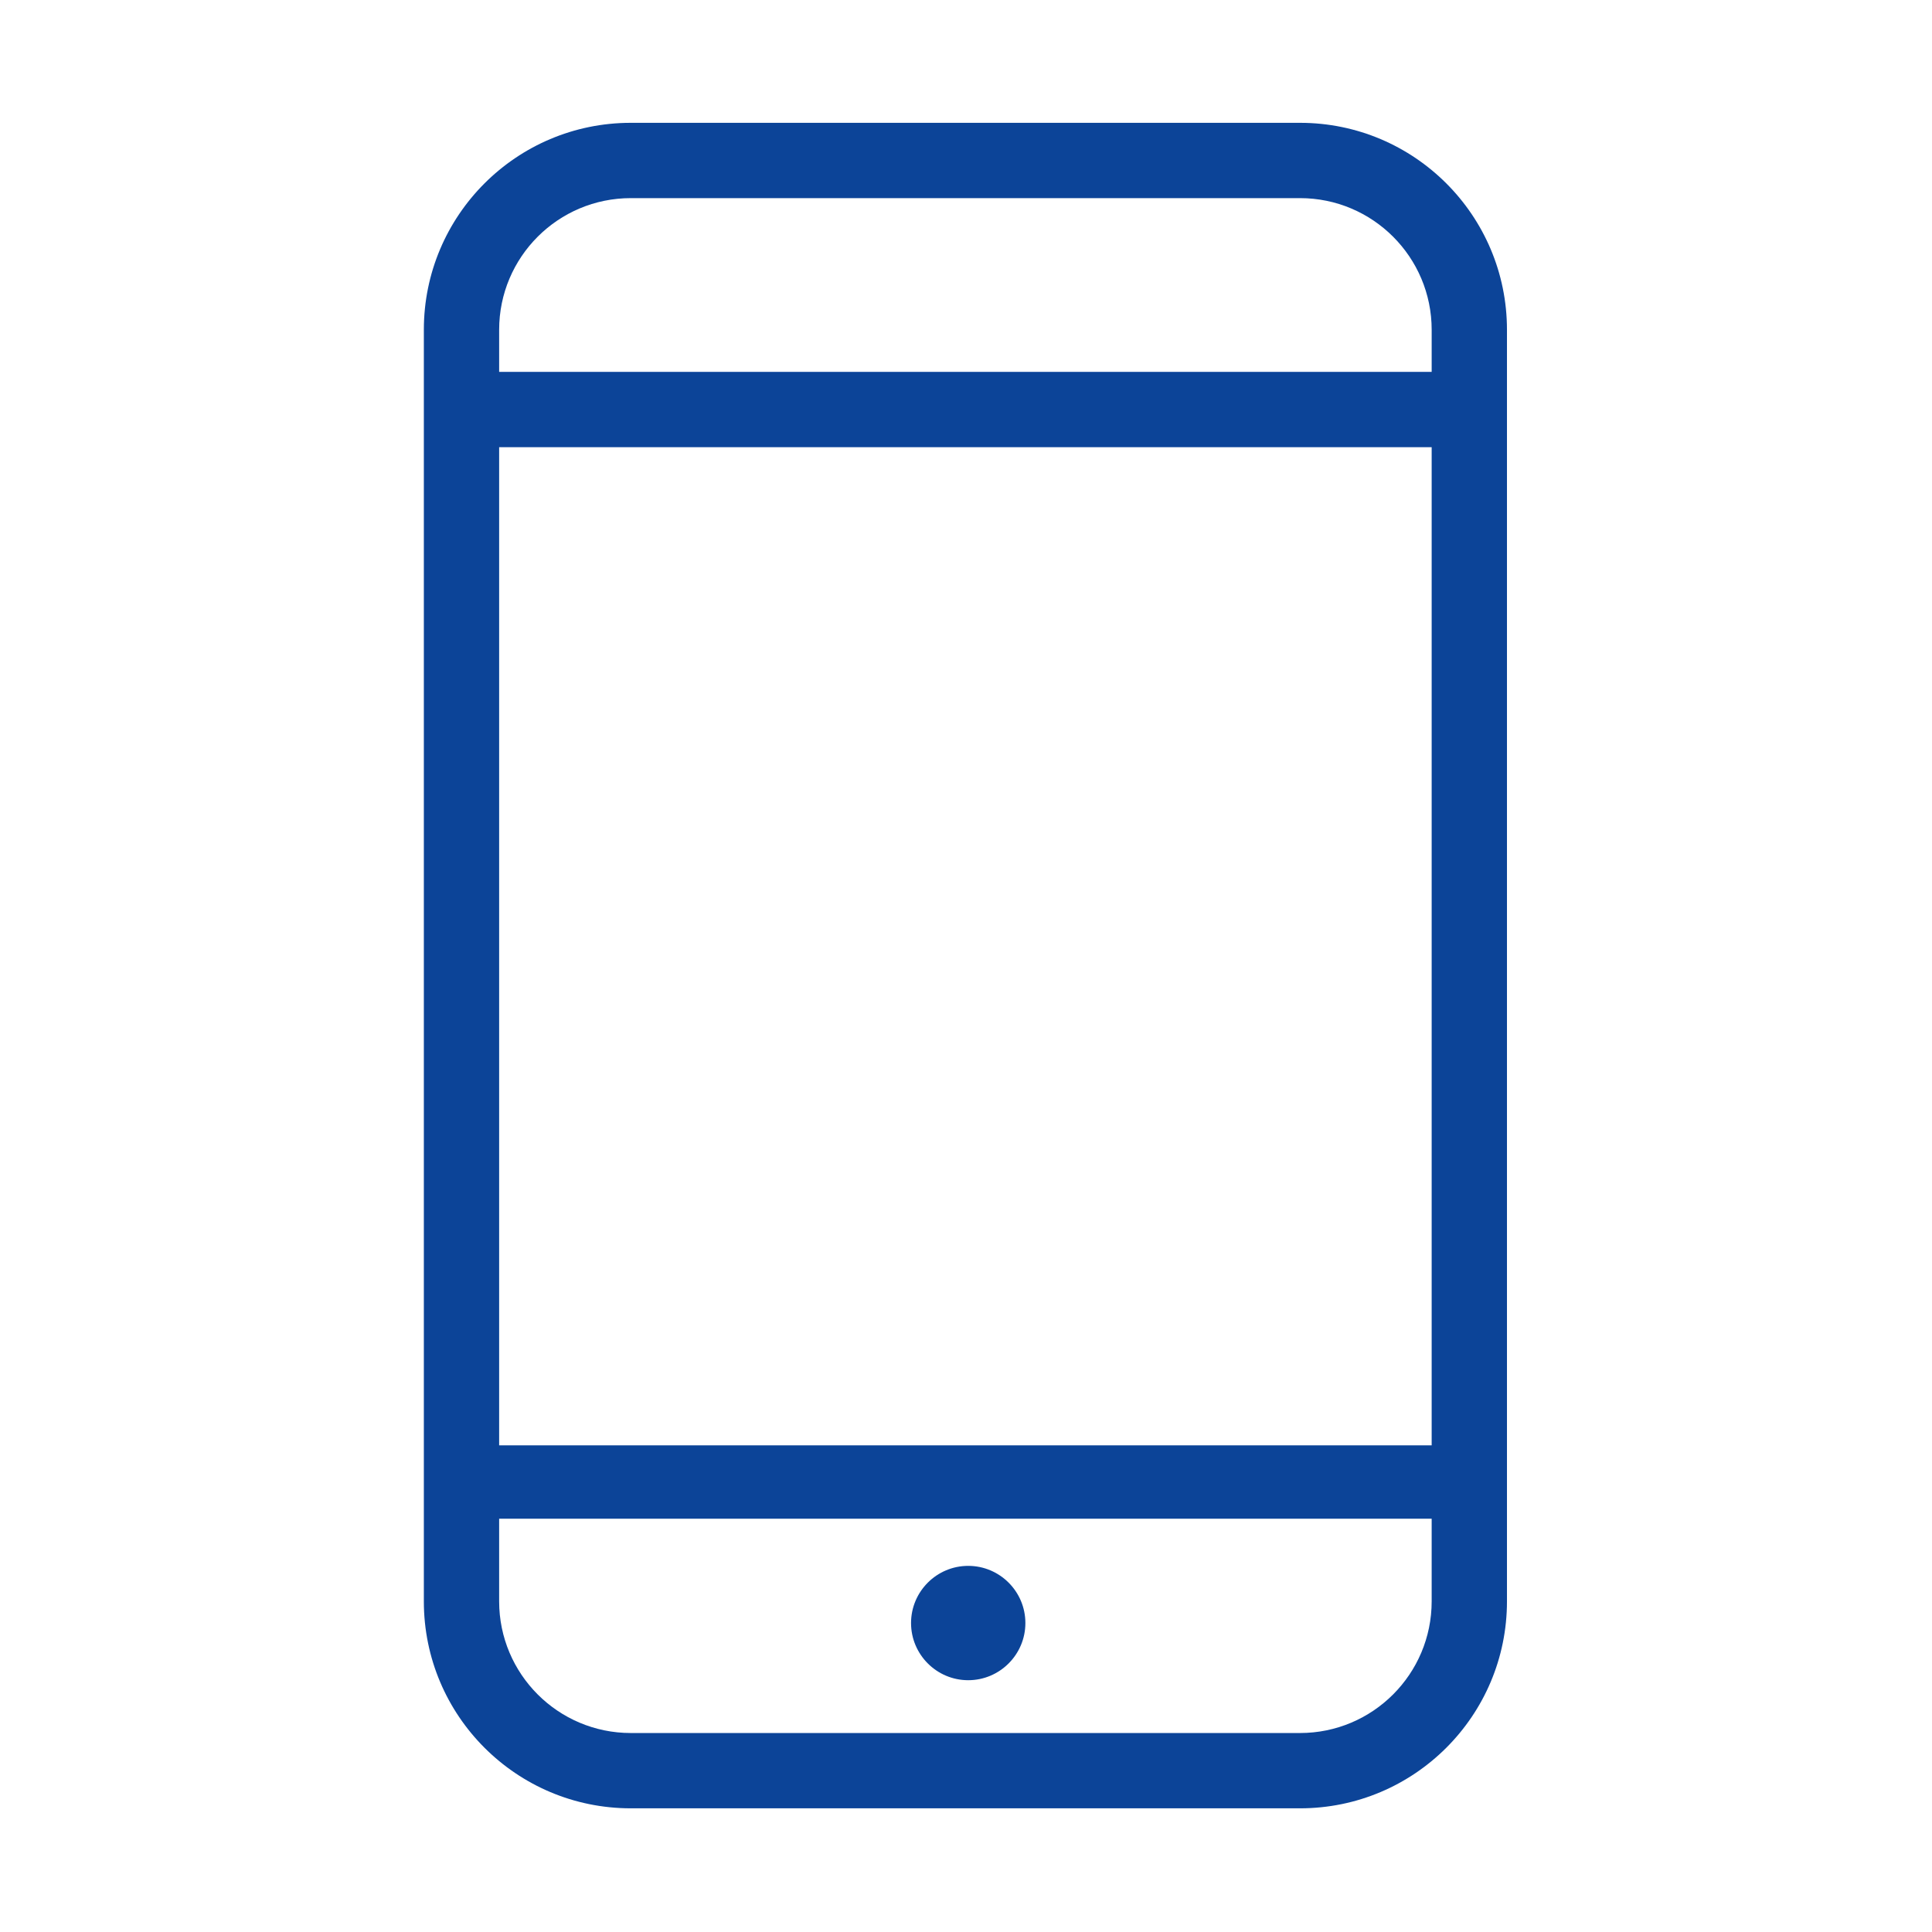 <svg t="1650334892292" class="icon" viewBox="0 0 1024 1024" version="1.1" xmlns="http://www.w3.org/2000/svg" p-id="705" width="200" height="200"><path d="M798.723 174.783c0-60.577-49.106-109.683-109.683-109.683l-354.709 0c-60.577 0-109.683 49.106-109.683 109.683l0 673.98c0 60.577 49.106 109.683 109.683 109.683l354.709 0c60.577 0 109.683-49.106 109.683-109.683L798.723 174.783zM264.557 237.015l494.257 0 0 529.049-494.257 0L264.557 237.015zM334.356 105.009 689.017 105.009c38.549 0 69.799 31.25 69.799 69.799l0 22.299-494.257 0 0-22.299C264.557 136.259 295.807 105.009 334.356 105.009zM689.017 918.537 334.356 918.537c-38.549 0-69.799-31.25-69.799-69.799l0-43.788 494.257 0 0 43.788C758.814 887.287 727.565 918.537 689.017 918.537z" p-id="706" fill="#0c4498"></path><path d="M513.174 829.943c-16.708 0-30.301 13.594-30.301 30.301 0 16.708 13.594 30.301 30.301 30.301s30.299-13.594 30.299-30.301C543.473 843.537 529.881 829.943 513.174 829.943z" p-id="707" fill="#0c4498"></path></svg>